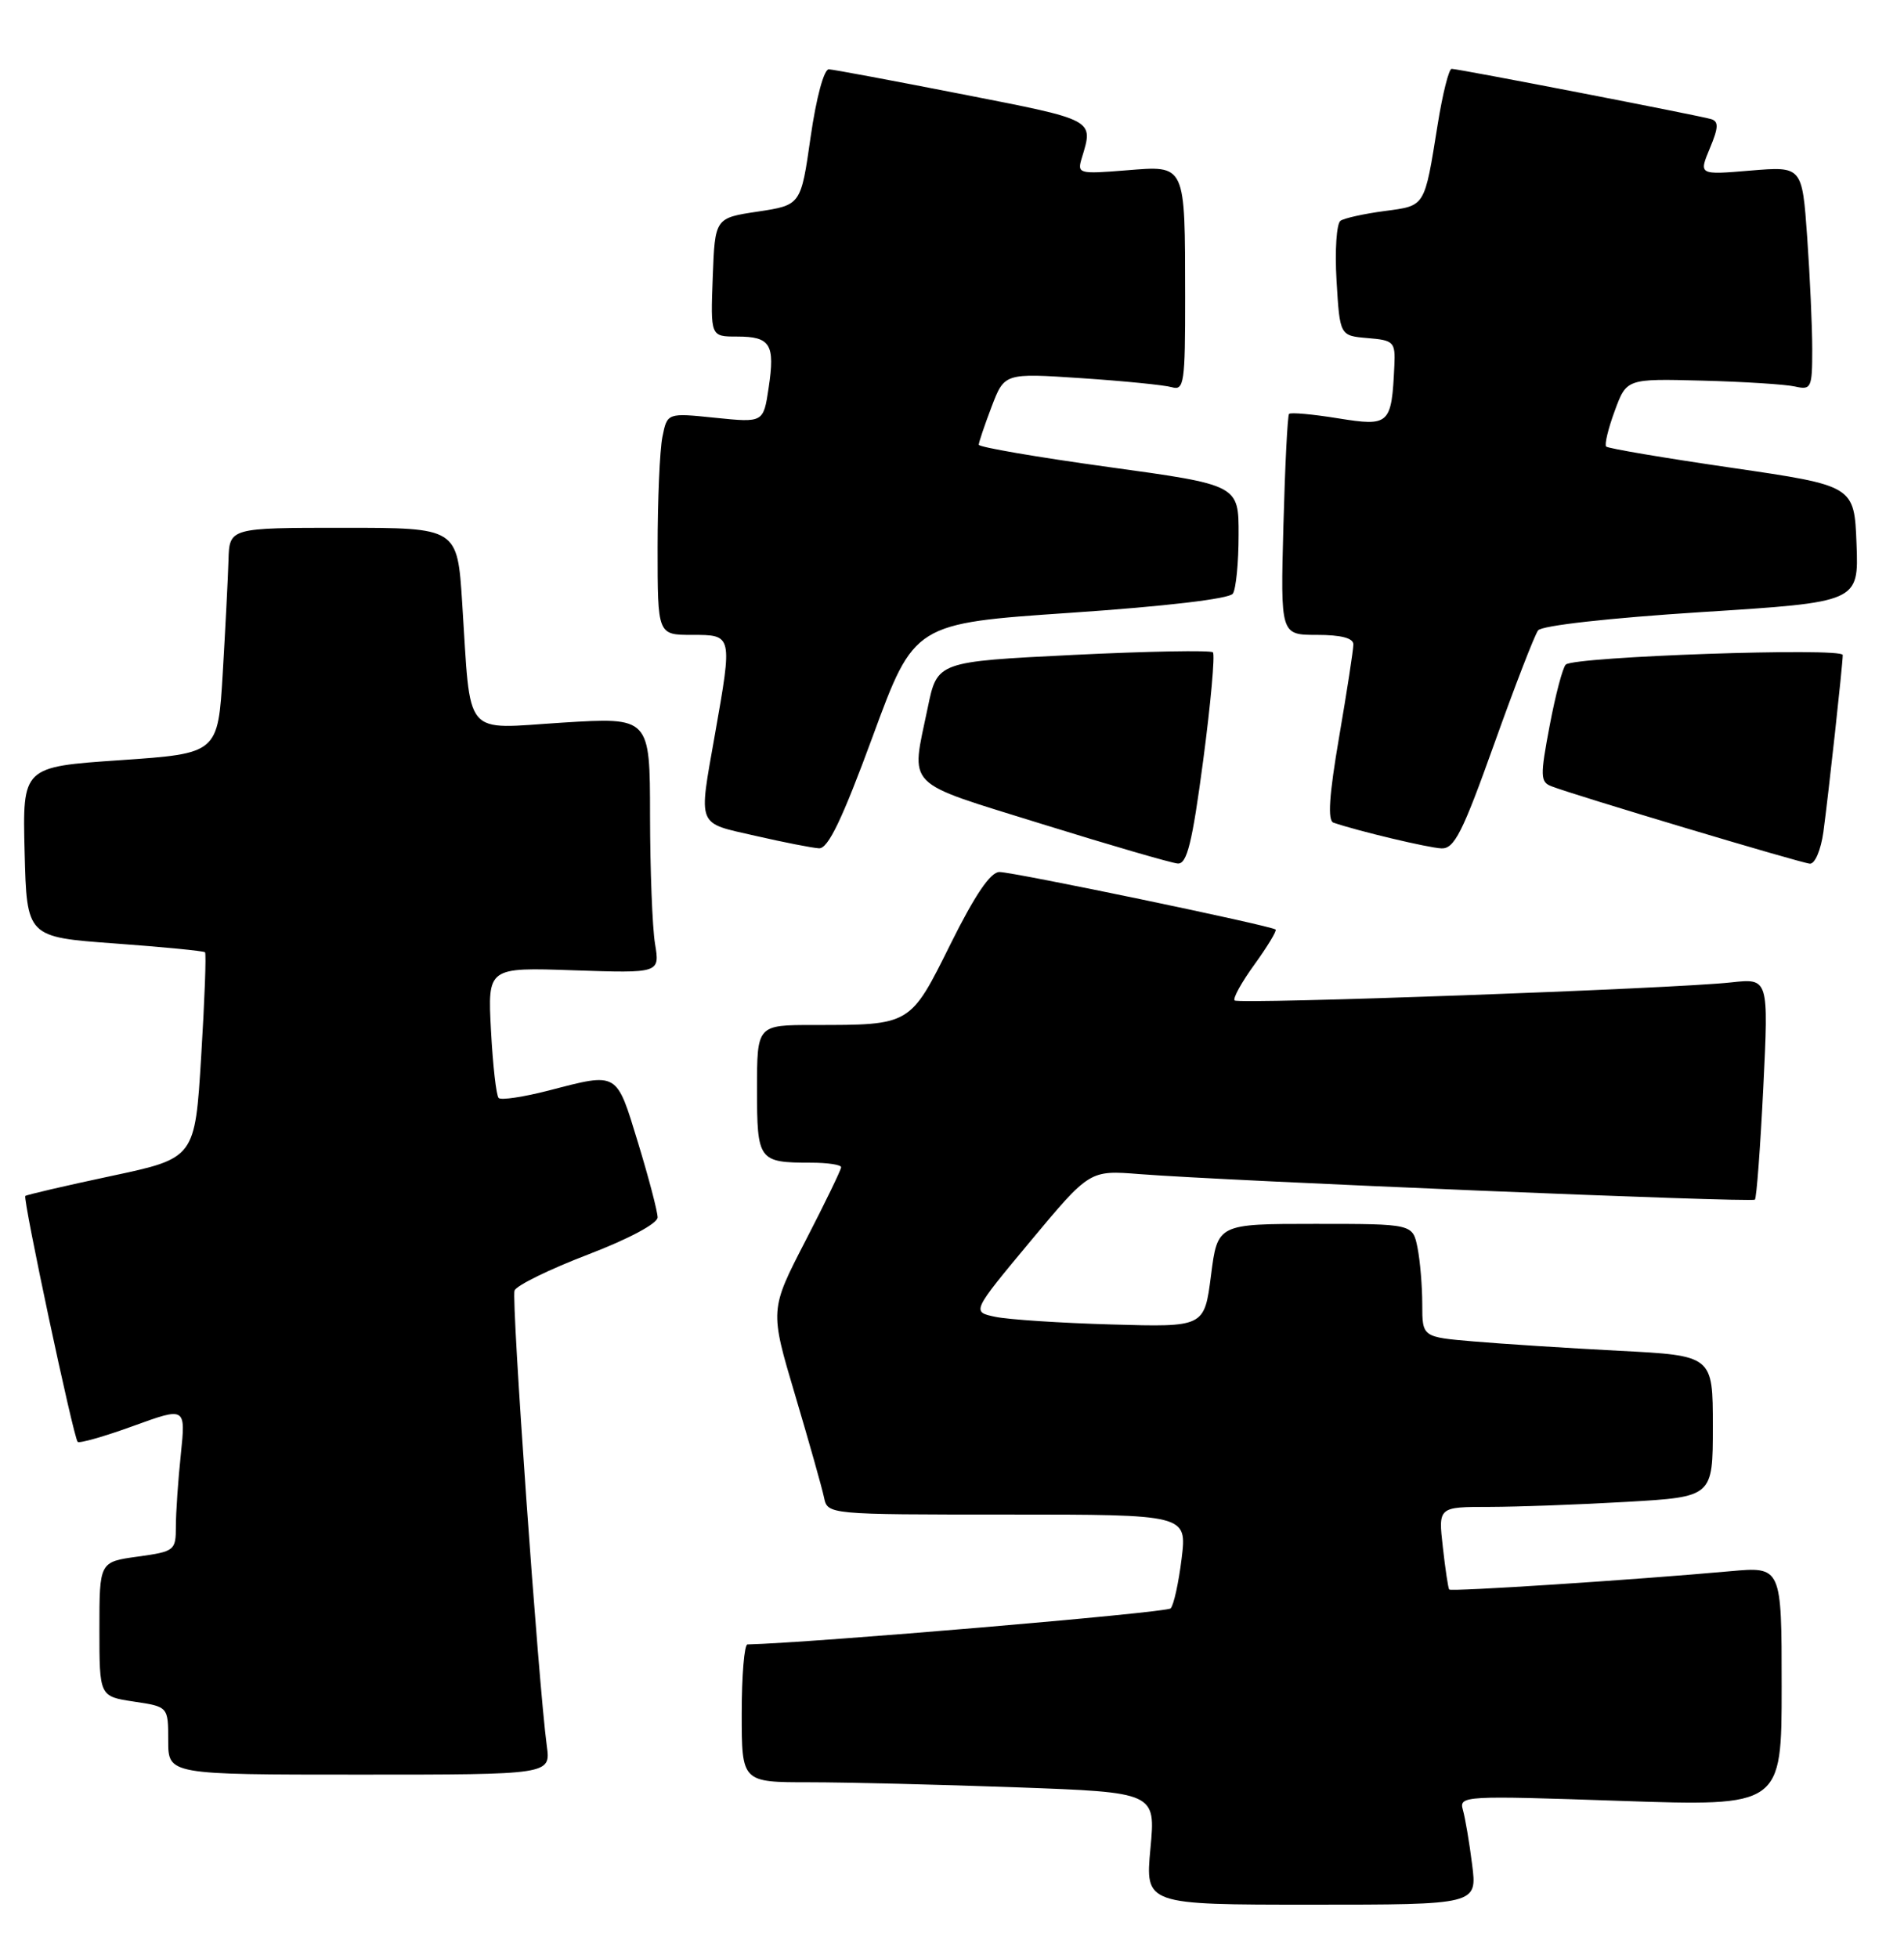 <?xml version="1.0" encoding="UTF-8" standalone="no"?>
<!DOCTYPE svg PUBLIC "-//W3C//DTD SVG 1.1//EN" "http://www.w3.org/Graphics/SVG/1.1/DTD/svg11.dtd" >
<svg xmlns="http://www.w3.org/2000/svg" xmlns:xlink="http://www.w3.org/1999/xlink" version="1.1" viewBox="0 0 249 256">
 <g >
 <path fill="currentColor"
d=" M 192.52 243.75 C 192.16 240.86 191.61 237.65 191.31 236.60 C 190.79 234.76 191.45 234.73 211.89 235.43 C 233.00 236.15 233.00 236.15 233.00 220.47 C 233.00 204.80 233.00 204.80 226.25 205.41 C 213.63 206.55 189.77 208.10 189.52 207.80 C 189.39 207.64 189.01 205.14 188.69 202.25 C 188.09 197.00 188.09 197.00 194.80 197.00 C 198.48 196.99 206.56 196.70 212.75 196.34 C 224.00 195.69 224.00 195.69 224.00 186.46 C 224.00 177.22 224.00 177.22 211.75 176.59 C 205.01 176.24 196.46 175.69 192.75 175.37 C 186.00 174.80 186.00 174.80 186.00 170.52 C 186.00 168.17 185.72 164.84 185.38 163.12 C 184.75 160.00 184.75 160.00 171.99 160.00 C 159.23 160.00 159.23 160.00 158.37 166.75 C 157.50 173.50 157.50 173.50 145.38 173.15 C 138.71 172.96 131.86 172.51 130.16 172.15 C 127.07 171.50 127.07 171.50 134.78 162.24 C 142.50 152.98 142.50 152.98 149.00 153.49 C 160.30 154.38 229.09 157.24 229.50 156.83 C 229.72 156.62 230.21 150.02 230.60 142.17 C 231.30 127.89 231.30 127.89 226.40 128.43 C 218.92 129.26 161.99 131.32 161.46 130.79 C 161.20 130.53 162.37 128.41 164.07 126.07 C 165.76 123.73 167.00 121.68 166.82 121.52 C 166.28 121.02 132.54 114.00 130.70 114.00 C 129.53 114.00 127.50 117.00 124.31 123.41 C 119.01 134.08 119.15 134.00 106.38 134.00 C 99.00 134.00 99.00 134.00 99.00 142.39 C 99.00 151.74 99.19 152.00 106.08 152.00 C 108.24 152.00 110.00 152.27 110.00 152.59 C 110.00 152.92 107.90 157.25 105.34 162.21 C 100.67 171.25 100.67 171.25 103.98 182.37 C 105.80 188.49 107.50 194.51 107.76 195.75 C 108.23 198.00 108.23 198.00 131.73 198.00 C 155.23 198.00 155.23 198.00 154.53 203.75 C 154.14 206.91 153.50 209.85 153.09 210.27 C 152.56 210.83 106.24 214.77 97.75 214.98 C 97.34 214.99 97.00 219.05 97.00 224.00 C 97.00 233.00 97.00 233.00 105.84 233.00 C 110.70 233.00 122.88 233.30 132.91 233.66 C 151.14 234.32 151.14 234.32 150.45 241.66 C 149.77 249.00 149.77 249.00 171.48 249.00 C 193.19 249.00 193.19 249.00 192.52 243.75 Z  M 71.51 228.25 C 70.41 220.12 66.85 169.85 67.29 168.71 C 67.56 168.04 71.87 165.93 76.89 164.01 C 82.22 161.97 86.00 159.95 86.00 159.15 C 86.00 158.40 84.85 154.01 83.44 149.39 C 80.58 140.02 80.88 140.20 71.78 142.56 C 68.48 143.41 65.52 143.86 65.21 143.54 C 64.90 143.23 64.45 139.26 64.21 134.72 C 63.77 126.46 63.77 126.46 75.04 126.85 C 86.30 127.23 86.30 127.23 85.66 123.37 C 85.31 121.24 85.02 113.71 85.01 106.63 C 85.00 93.76 85.00 93.76 73.56 94.47 C 60.39 95.30 61.61 96.76 60.44 78.75 C 59.81 69.00 59.81 69.00 44.91 69.00 C 30.00 69.00 30.00 69.00 29.88 73.25 C 29.81 75.59 29.47 82.22 29.13 88.00 C 28.50 98.50 28.50 98.50 15.72 99.38 C 2.94 100.25 2.94 100.25 3.22 111.38 C 3.50 122.50 3.50 122.50 15.00 123.34 C 21.32 123.80 26.64 124.32 26.81 124.49 C 26.99 124.66 26.76 130.78 26.31 138.10 C 25.50 151.41 25.50 151.41 14.55 153.74 C 8.52 155.02 3.47 156.20 3.31 156.35 C 2.96 156.71 9.61 187.95 10.16 188.50 C 10.39 188.72 13.66 187.79 17.43 186.42 C 24.29 183.93 24.29 183.93 23.65 190.11 C 23.29 193.51 23.00 197.76 23.00 199.55 C 23.00 202.71 22.84 202.83 18.00 203.50 C 13.00 204.19 13.00 204.19 13.00 212.98 C 13.00 221.77 13.00 221.77 17.50 222.45 C 22.00 223.12 22.00 223.12 22.00 227.56 C 22.00 232.00 22.00 232.00 47.01 232.00 C 72.02 232.00 72.02 232.00 71.51 228.25 Z  M 157.35 99.41 C 158.34 91.93 158.91 85.58 158.62 85.28 C 158.32 84.99 150.09 85.14 140.33 85.62 C 122.57 86.50 122.57 86.50 121.33 92.50 C 119.12 103.18 117.99 102.03 136.25 107.72 C 145.19 110.50 153.18 112.82 154.02 112.89 C 155.23 112.98 155.91 110.24 157.35 99.41 Z  M 238.46 108.75 C 239.12 103.87 240.98 86.93 240.99 85.63 C 241.00 84.62 205.88 85.83 204.77 86.88 C 204.37 87.25 203.42 90.85 202.66 94.87 C 201.41 101.46 201.43 102.23 202.89 102.79 C 205.90 103.96 235.49 112.82 236.69 112.91 C 237.35 112.96 238.13 111.13 238.46 108.75 Z  M 114.14 96.25 C 119.56 81.50 119.56 81.50 140.03 80.11 C 152.42 79.27 160.79 78.28 161.23 77.61 C 161.64 77.00 161.98 73.55 161.98 69.95 C 162.00 63.40 162.00 63.40 145.00 61.06 C 135.65 59.77 128.00 58.46 128.00 58.14 C 128.00 57.83 128.76 55.59 129.68 53.17 C 131.36 48.77 131.36 48.77 141.43 49.44 C 146.97 49.81 152.29 50.34 153.25 50.62 C 154.85 51.09 155.00 50.08 154.99 38.82 C 154.97 21.28 155.13 21.64 147.26 22.27 C 141.04 22.77 140.85 22.71 141.48 20.64 C 143.01 15.59 143.28 15.73 126.00 12.35 C 116.92 10.57 109.00 9.09 108.40 9.06 C 107.76 9.02 106.75 12.76 106.01 17.91 C 104.74 26.81 104.74 26.81 99.12 27.66 C 93.50 28.50 93.50 28.50 93.21 36.25 C 92.92 44.00 92.92 44.00 96.40 44.00 C 100.76 44.00 101.38 45.00 100.52 50.70 C 99.84 55.26 99.84 55.26 93.55 54.62 C 87.26 53.97 87.26 53.97 86.63 57.11 C 86.28 58.84 86.00 65.37 86.00 71.62 C 86.00 83.00 86.00 83.00 90.50 83.00 C 95.81 83.00 95.80 82.95 93.50 96.00 C 91.34 108.25 91.05 107.50 98.75 109.26 C 102.46 110.11 106.22 110.85 107.11 110.90 C 108.29 110.97 110.14 107.13 114.14 96.25 Z  M 195.41 97.25 C 198.11 89.69 200.69 83.01 201.15 82.41 C 201.63 81.78 210.47 80.79 222.53 80.02 C 243.08 78.72 243.08 78.72 242.79 71.11 C 242.50 63.50 242.50 63.50 226.50 61.16 C 217.70 59.88 210.30 58.63 210.05 58.38 C 209.81 58.14 210.31 56.04 211.17 53.72 C 212.72 49.50 212.72 49.50 222.61 49.76 C 228.05 49.90 233.51 50.25 234.75 50.53 C 236.87 51.01 237.00 50.72 237.00 45.67 C 237.00 42.72 236.70 36.13 236.34 31.02 C 235.68 21.74 235.68 21.74 228.92 22.30 C 222.16 22.87 222.16 22.87 223.60 19.41 C 224.75 16.67 224.78 15.88 223.77 15.57 C 222.15 15.09 190.72 9.00 189.84 9.00 C 189.48 9.00 188.66 12.26 188.02 16.25 C 186.26 27.19 186.45 26.87 181.07 27.59 C 178.42 27.94 175.83 28.51 175.31 28.86 C 174.79 29.21 174.55 32.74 174.79 36.70 C 175.22 43.89 175.22 43.89 178.86 44.20 C 182.28 44.48 182.49 44.70 182.35 47.79 C 181.99 55.53 181.73 55.77 175.00 54.69 C 171.67 54.15 168.79 53.89 168.58 54.11 C 168.38 54.32 168.05 60.91 167.84 68.75 C 167.46 83.00 167.46 83.00 172.23 83.00 C 175.38 83.00 177.00 83.42 176.99 84.25 C 176.99 84.94 176.15 90.38 175.13 96.33 C 173.81 104.02 173.60 107.28 174.39 107.55 C 177.64 108.66 186.77 110.83 188.50 110.91 C 190.19 110.99 191.27 108.84 195.41 97.25 Z "/>
</g>
</svg>